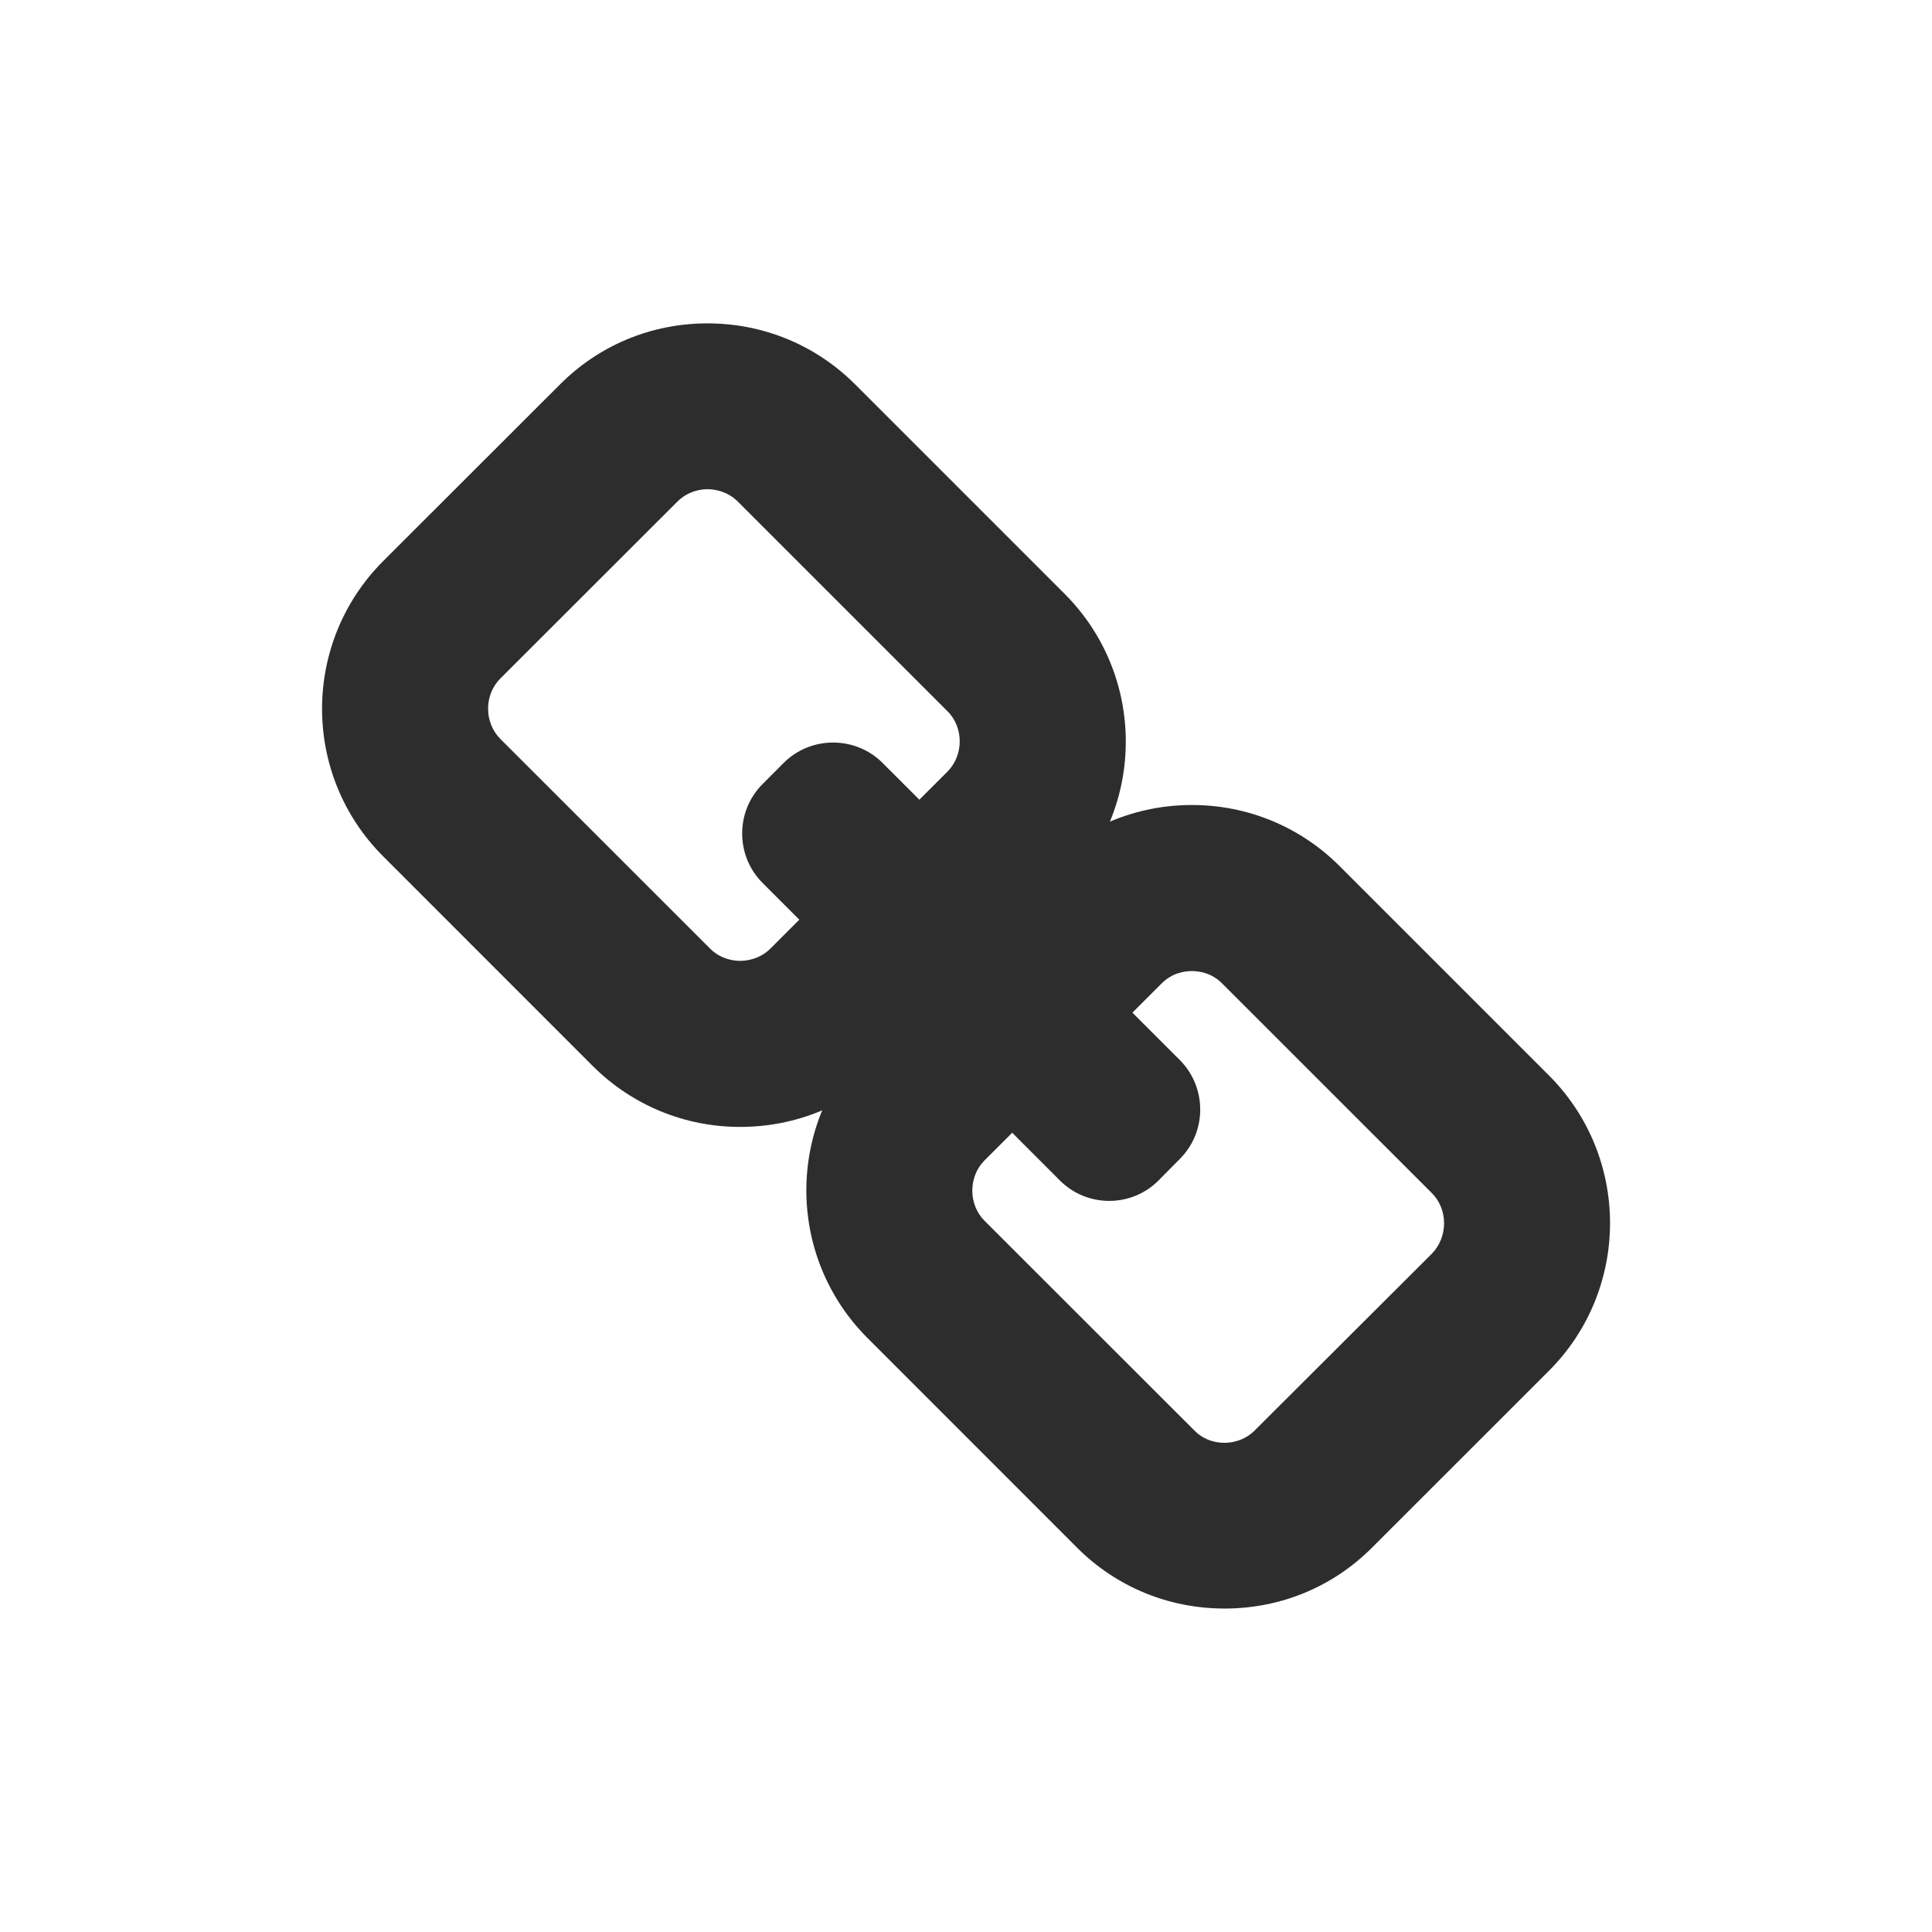 <?xml version="1.0" encoding="utf-8"?>
<!-- Generator: Adobe Illustrator 15.0.2, SVG Export Plug-In . SVG Version: 6.00 Build 0)  -->
<!DOCTYPE svg PUBLIC "-//W3C//DTD SVG 1.1//EN" "http://www.w3.org/Graphics/SVG/1.1/DTD/svg11.dtd">
<svg version="1.1" id="Calque_1" xmlns="http://www.w3.org/2000/svg" xmlns:xlink="http://www.w3.org/1999/xlink" x="0px" y="0px"
	 width="24px" height="24px" viewBox="28 0 24 24" enable-background="new 28 0 24 24" xml:space="preserve">
<g>
	<path fill="#2D2D2D" d="M37.195,13.999c-0.693,0-1.345-0.271-1.833-0.758l-2.603-2.604c-1.011-1.011-1.011-2.653,0-3.666
		l2.198-2.196c0.487-0.489,1.139-0.758,1.832-0.758c0.694,0,1.346,0.27,1.834,0.758l2.603,2.603c1.012,1.013,1.012,2.656,0,3.667
		l-2.196,2.198C38.541,13.729,37.89,13.999,37.195,13.999z M36.789,6.077c-0.083,0-0.241,0.022-0.375,0.155l-2.197,2.195
		c-0.205,0.203-0.205,0.549,0,0.754l2.602,2.601c0.134,0.135,0.295,0.154,0.376,0.154c0.082,0,0.243-0.021,0.377-0.154l2.197-2.196
		c0.204-0.205,0.204-0.55,0-0.752l-2.603-2.603C37.033,6.1,36.873,6.077,36.789,6.077z"/>
	<path fill="#2D2D2D" d="M43.212,19.982c-0.695,0-1.346-0.269-1.834-0.758l-2.603-2.604c-1.011-1.012-1.011-2.654,0-3.666
		l2.198-2.197c0.488-0.486,1.14-0.757,1.833-0.757c0.694,0,1.346,0.271,1.833,0.757l2.604,2.604c1.01,1.012,1.01,2.654,0,3.666
		l-2.198,2.197C44.556,19.715,43.905,19.982,43.212,19.982z M42.805,12.063c-0.082,0-0.242,0.019-0.375,0.154l-2.198,2.196
		c-0.205,0.204-0.205,0.55,0,0.754l2.603,2.601c0.134,0.137,0.292,0.155,0.378,0.155c0.082,0,0.241-0.021,0.375-0.155l2.197-2.192
		c0.205-0.208,0.205-0.554,0-0.757l-2.604-2.603C43.048,12.081,42.886,12.063,42.805,12.063z"/>
	<g>
		<path fill="#2D2D2D" d="M42.393,14.663c-0.338,0.34-0.89,0.34-1.228,0l-3.692-3.695c-0.338-0.337-0.338-0.891,0-1.228l0.262-0.263
			c0.337-0.337,0.891-0.337,1.228,0l3.693,3.691c0.338,0.339,0.338,0.892,0,1.229L42.393,14.663z"/>
	</g>
</g>
</svg>
